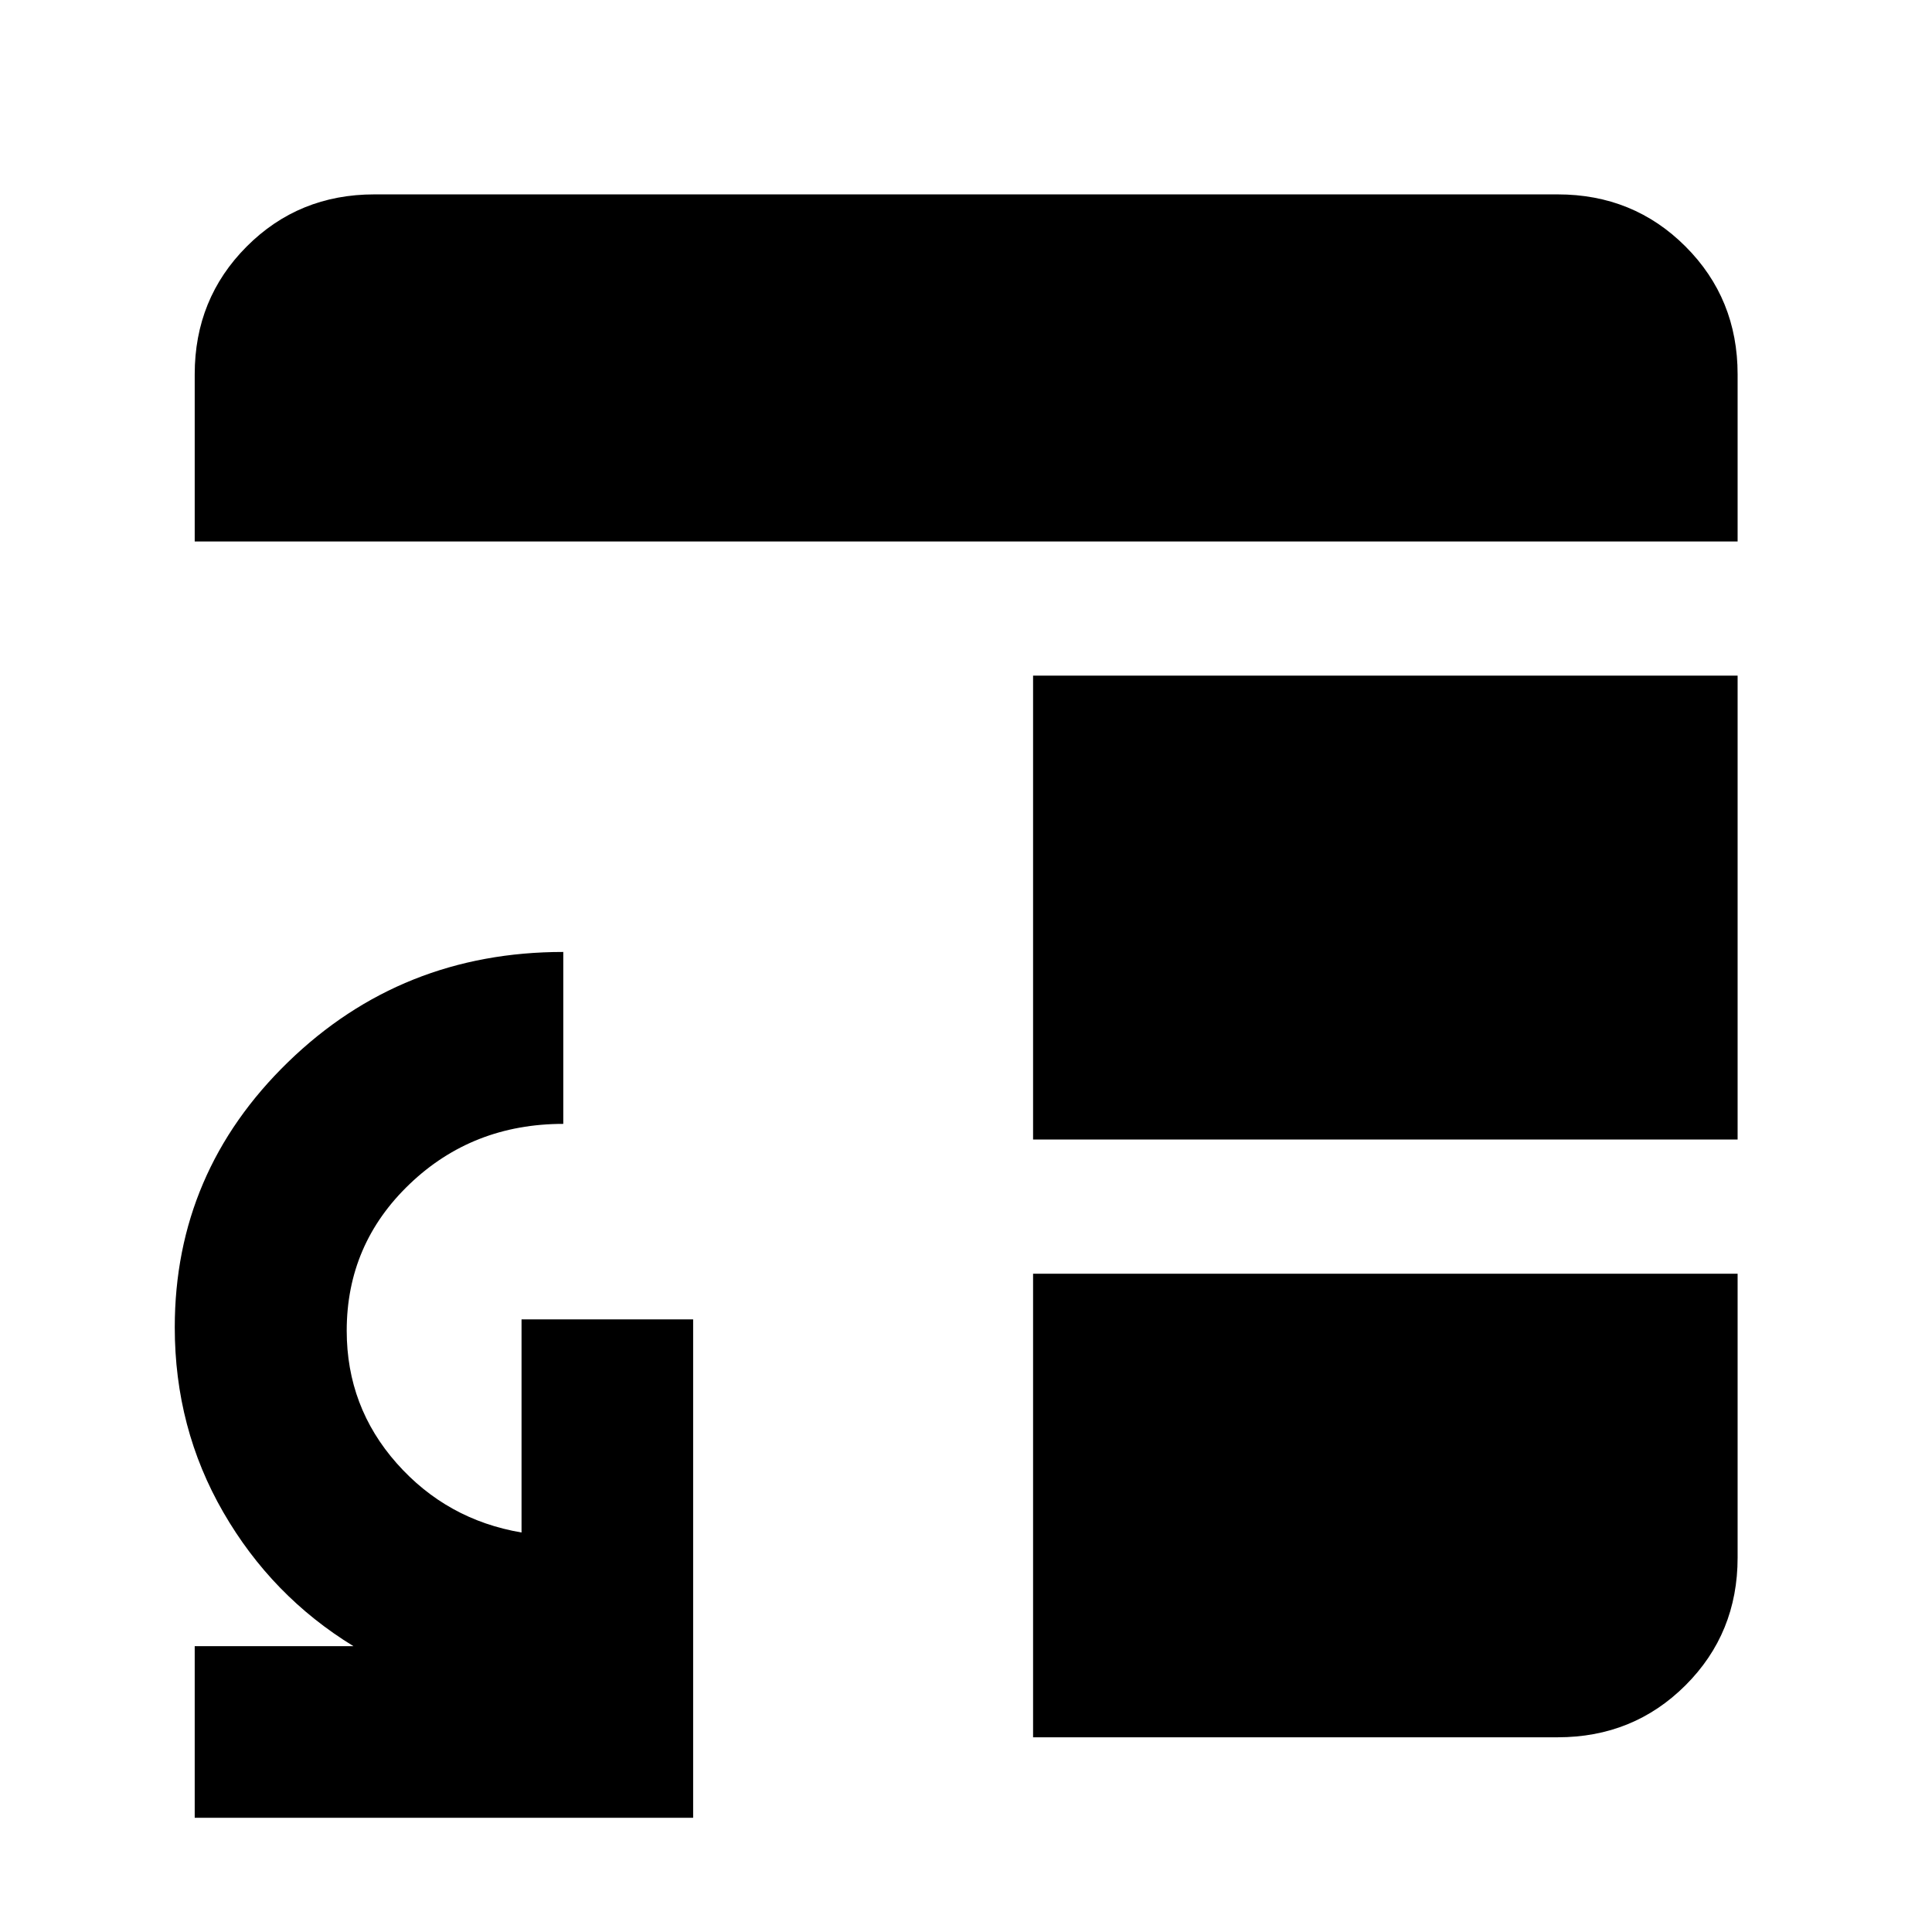 <svg xmlns="http://www.w3.org/2000/svg" height="40" viewBox="0 -960 960 960" width="40"><path d="M513.33-327.1h350.08v141.09q0 37.58-25.89 63.42-25.89 25.84-63.53 25.84H513.33V-327.1Zm0-66.67v-230.51h350.08v230.51H513.33ZM96.75-690.94v-83.05q0-37.64 25.84-63.53t63.42-25.89h587.98q37.64 0 63.53 25.89t25.89 63.53v83.05H96.75Zm0 634.19v-85.28h78.88q-40.6-24.82-64.69-66.57-24.1-41.74-24.1-91.84 0-77.16 56.33-131.85t136.72-54.69v85.43q-45.05 0-76.33 29.89-31.28 29.88-31.28 72.89 0 37.81 24.86 65.89 24.87 28.07 62.01 34.37v-105.91h85.27v247.67H96.75Z"/></svg>